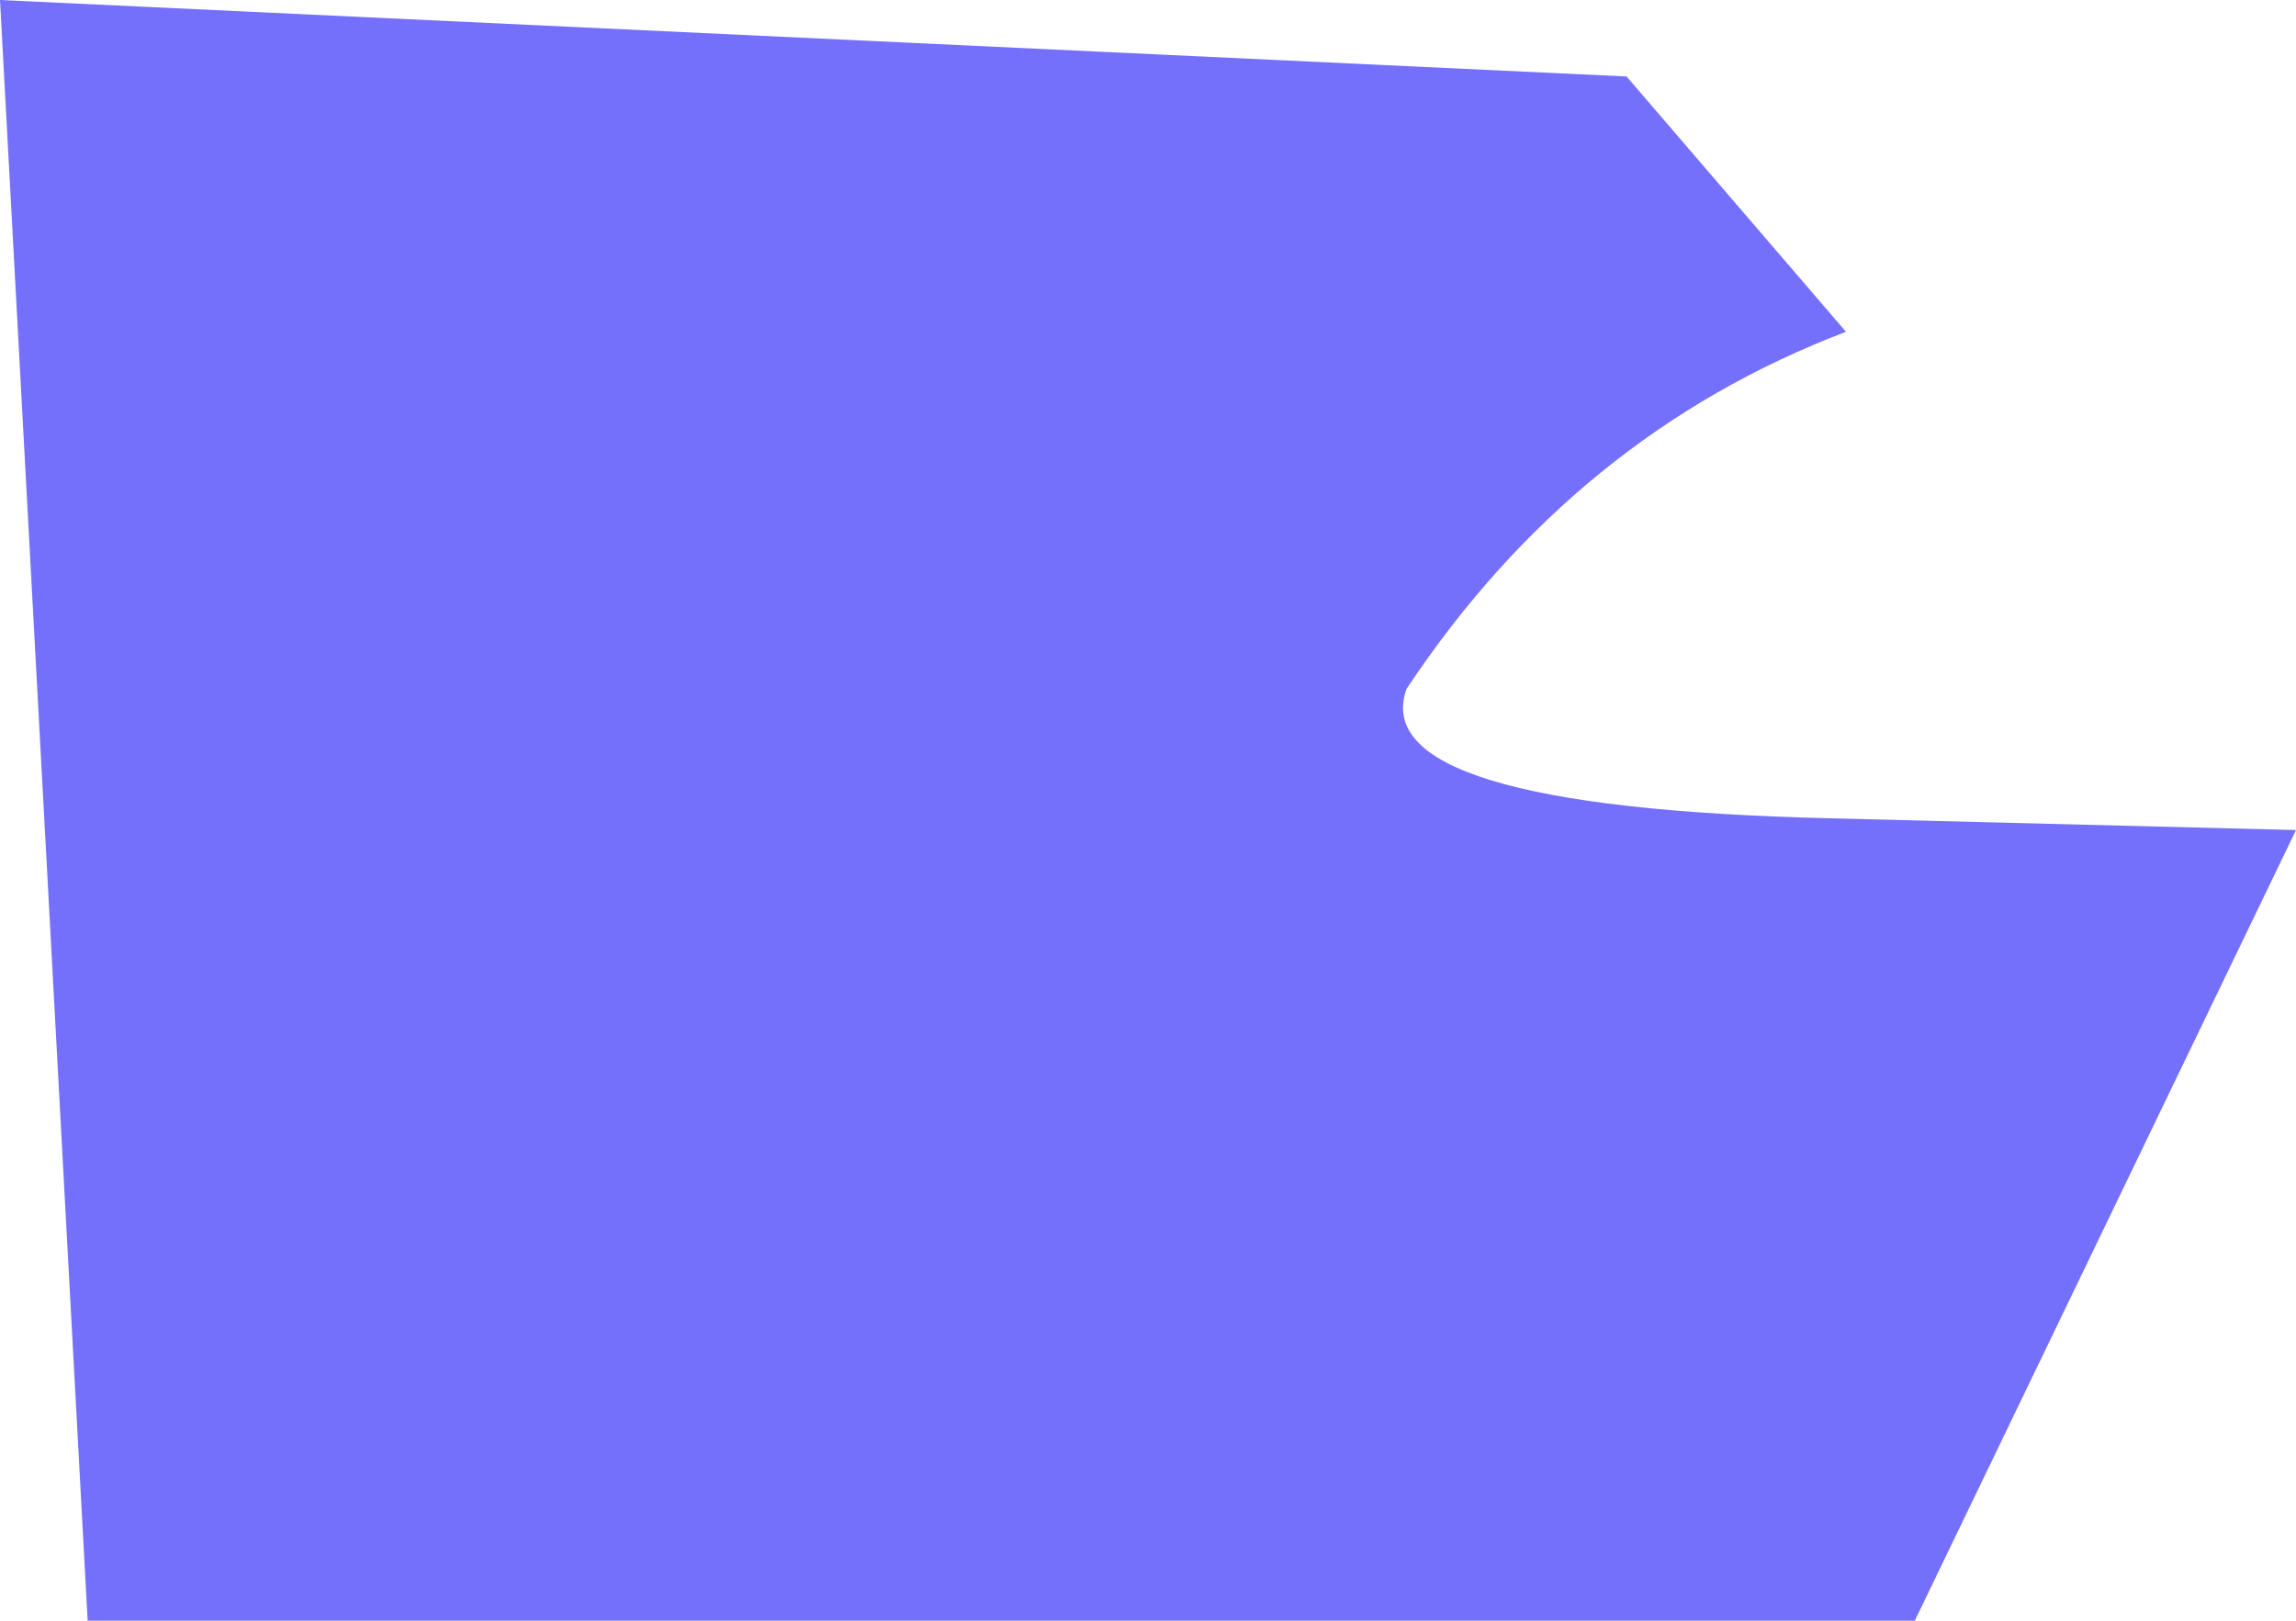 <?xml version="1.0" encoding="UTF-8" standalone="no"?>
<svg xmlns:xlink="http://www.w3.org/1999/xlink" height="137.75px" width="195.15px" xmlns="http://www.w3.org/2000/svg">
  <g transform="matrix(1.0, 0.0, 0.0, 1.0, 89.65, 68.9)">
    <path d="M105.5 1.65 L73.1 68.85 -82.2 68.85 -89.65 -68.9 48.6 -62.4 67.25 -40.7 Q44.25 -31.95 29.9 -10.35 26.3 -0.3 65.85 0.65 L105.5 1.65" fill="#514dfa" fill-opacity="0.8" fill-rule="evenodd" stroke="none"/>
  </g>
</svg>
